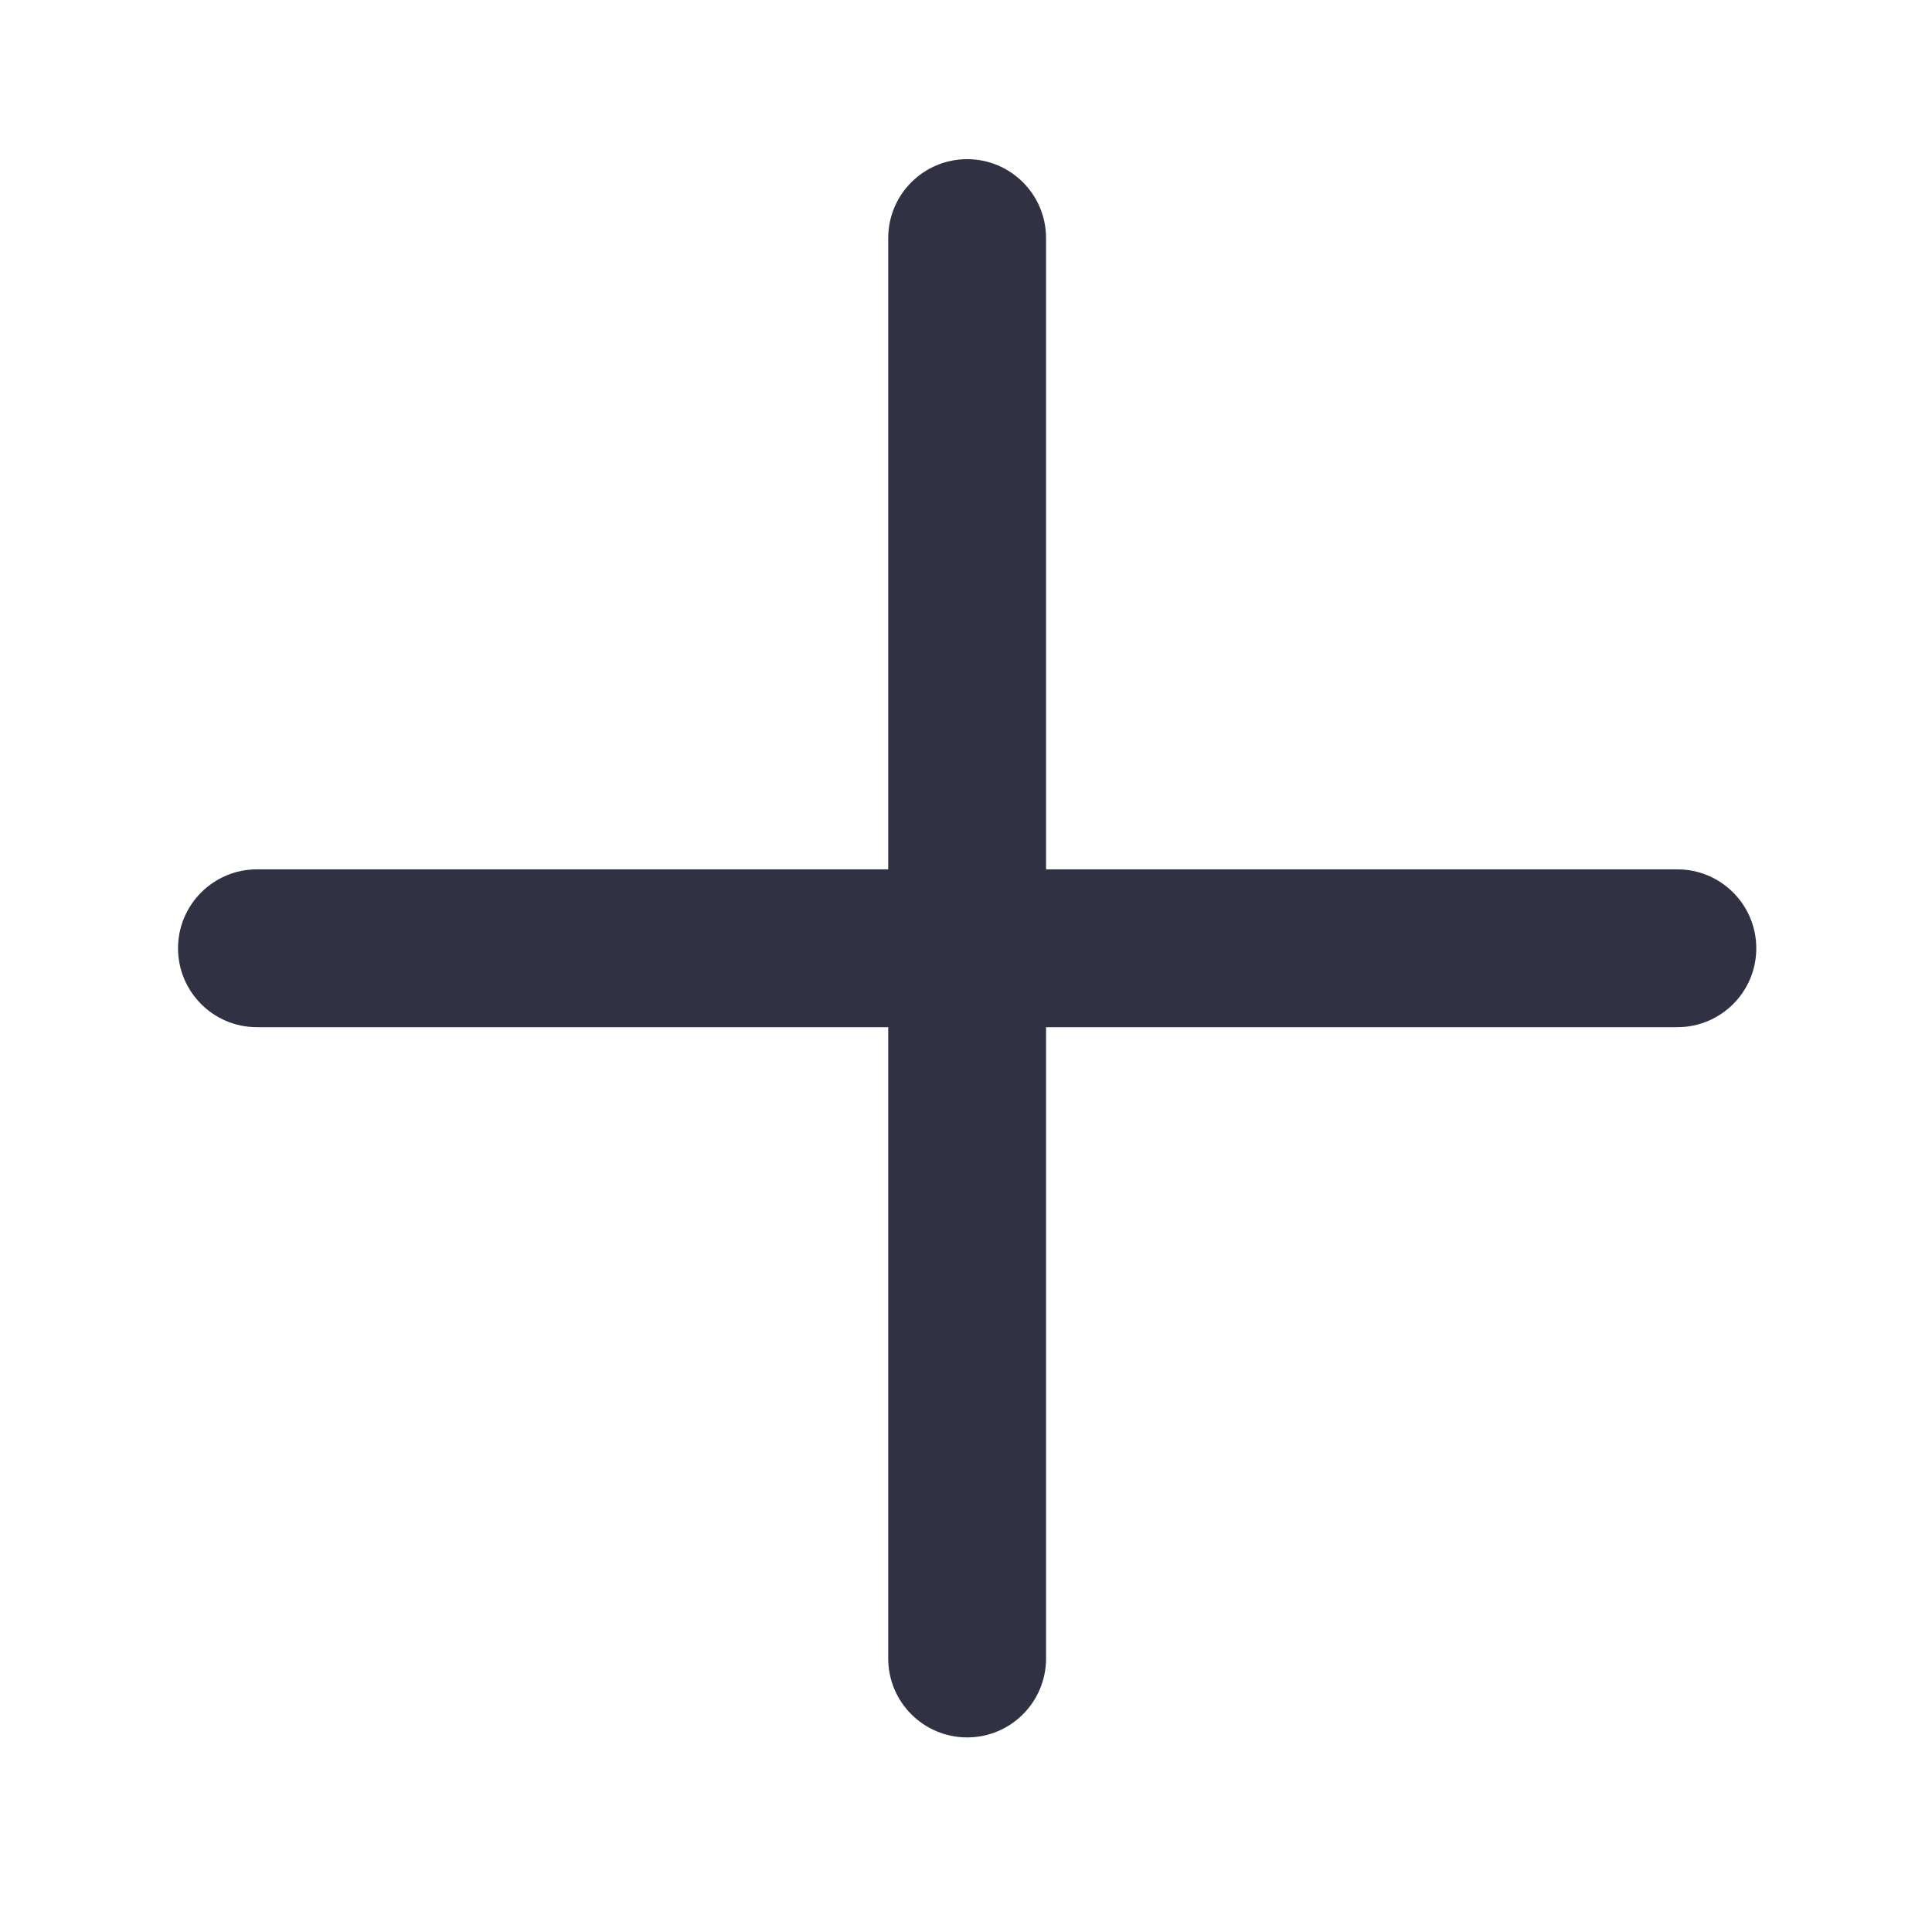 <svg width="39" height="39" viewBox="0 0 39 39" fill="none" xmlns="http://www.w3.org/2000/svg">
<path fill-rule="evenodd" clip-rule="evenodd" d="M17.93 17.549V4.806C17.93 3.926 18.643 3.213 19.523 3.213C20.403 3.213 21.116 3.926 21.116 4.806V17.549H33.86C34.739 17.549 35.453 18.263 35.453 19.142C35.453 20.022 34.739 20.735 33.86 20.735H21.116V33.479C21.116 34.359 20.403 35.072 19.523 35.072C18.643 35.072 17.93 34.359 17.93 33.479V20.735H5.187C4.307 20.735 3.594 20.022 3.594 19.142C3.594 18.263 4.307 17.549 5.187 17.549H17.93Z" fill="#313144"/>
</svg>
